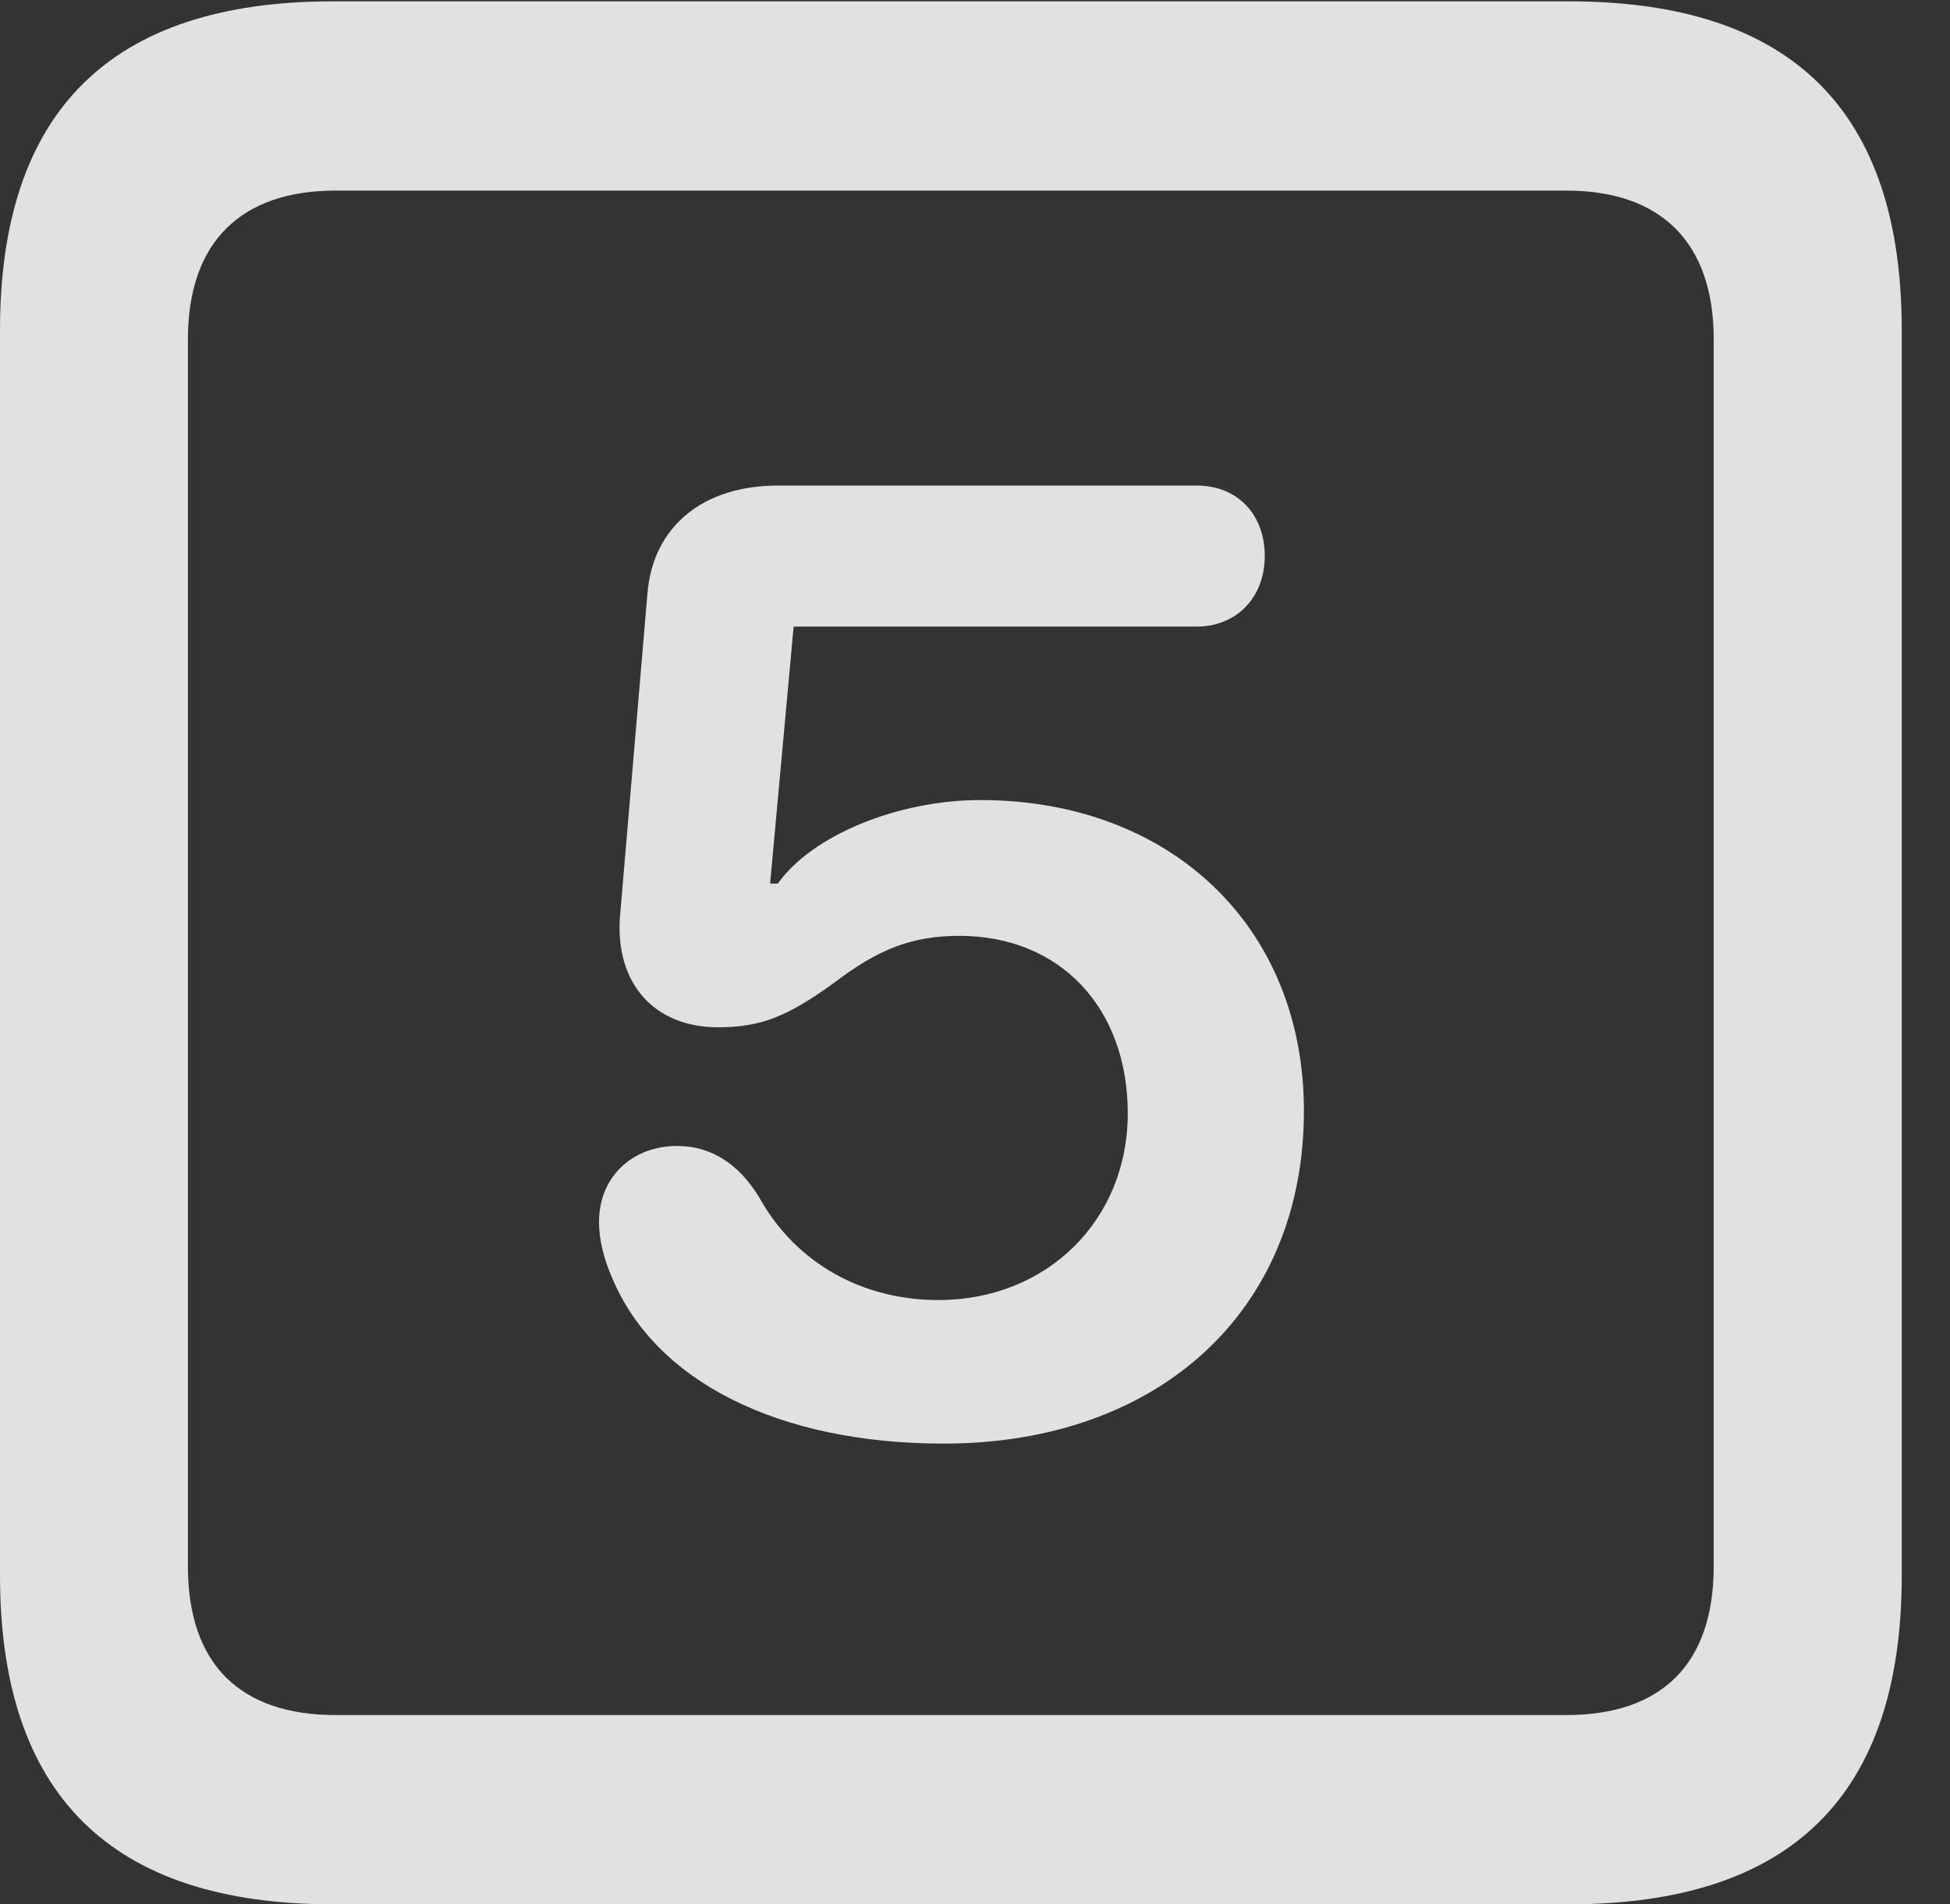 <?xml version="1.0" encoding="UTF-8"?>
<!--Generator: Apple Native CoreSVG 232.5-->
<!DOCTYPE svg
PUBLIC "-//W3C//DTD SVG 1.1//EN"
       "http://www.w3.org/Graphics/SVG/1.1/DTD/svg11.dtd">
<svg version="1.1" xmlns="http://www.w3.org/2000/svg" xmlns:xlink="http://www.w3.org/1999/xlink" width="14.59" height="14.248">
 <rect width="100%" height="100%" fill="#333333" stroke="none"/>
 <g>
  <rect height="14.248" opacity="0" width="14.59" x="0" y="0"/>
  <path d="M2.49 14.248L11.738 14.248C13.408 14.248 14.229 13.428 14.229 11.787L14.229 2.471C14.229 0.83 13.408 0.01 11.738 0.01L2.49 0.01C0.83 0.01 0 0.83 0 2.471L0 11.787C0 13.428 0.83 14.248 2.49 14.248ZM2.51 12.832C1.807 12.832 1.406 12.461 1.406 11.719L1.406 2.539C1.406 1.807 1.807 1.426 2.51 1.426L11.719 1.426C12.422 1.426 12.822 1.807 12.822 2.539L12.822 11.719C12.822 12.461 12.422 12.832 11.719 12.832Z" fill="#ffffff" fill-opacity="0.85"/>
  <path d="M7.061 10.801C8.662 10.801 9.756 9.814 9.756 8.311C9.756 6.934 8.76 5.986 7.334 5.986C6.719 5.986 6.074 6.25 5.82 6.611L5.762 6.611L5.938 4.688L8.955 4.688C9.248 4.688 9.463 4.473 9.463 4.16C9.463 3.848 9.258 3.633 8.955 3.633L5.82 3.633C5.254 3.633 4.883 3.945 4.844 4.443L4.639 6.855C4.6 7.354 4.893 7.686 5.371 7.686C5.693 7.686 5.889 7.607 6.24 7.354C6.572 7.1 6.826 7.002 7.178 7.002C7.93 7.002 8.438 7.539 8.438 8.33C8.438 9.131 7.832 9.727 7.021 9.727C6.455 9.727 5.957 9.453 5.684 8.965C5.527 8.701 5.312 8.574 5.068 8.574C4.727 8.574 4.482 8.809 4.482 9.141C4.482 9.287 4.521 9.424 4.58 9.561C4.902 10.332 5.82 10.801 7.061 10.801Z" fill="#ffffff" fill-opacity="0.85"/>
 </g>
</svg>
